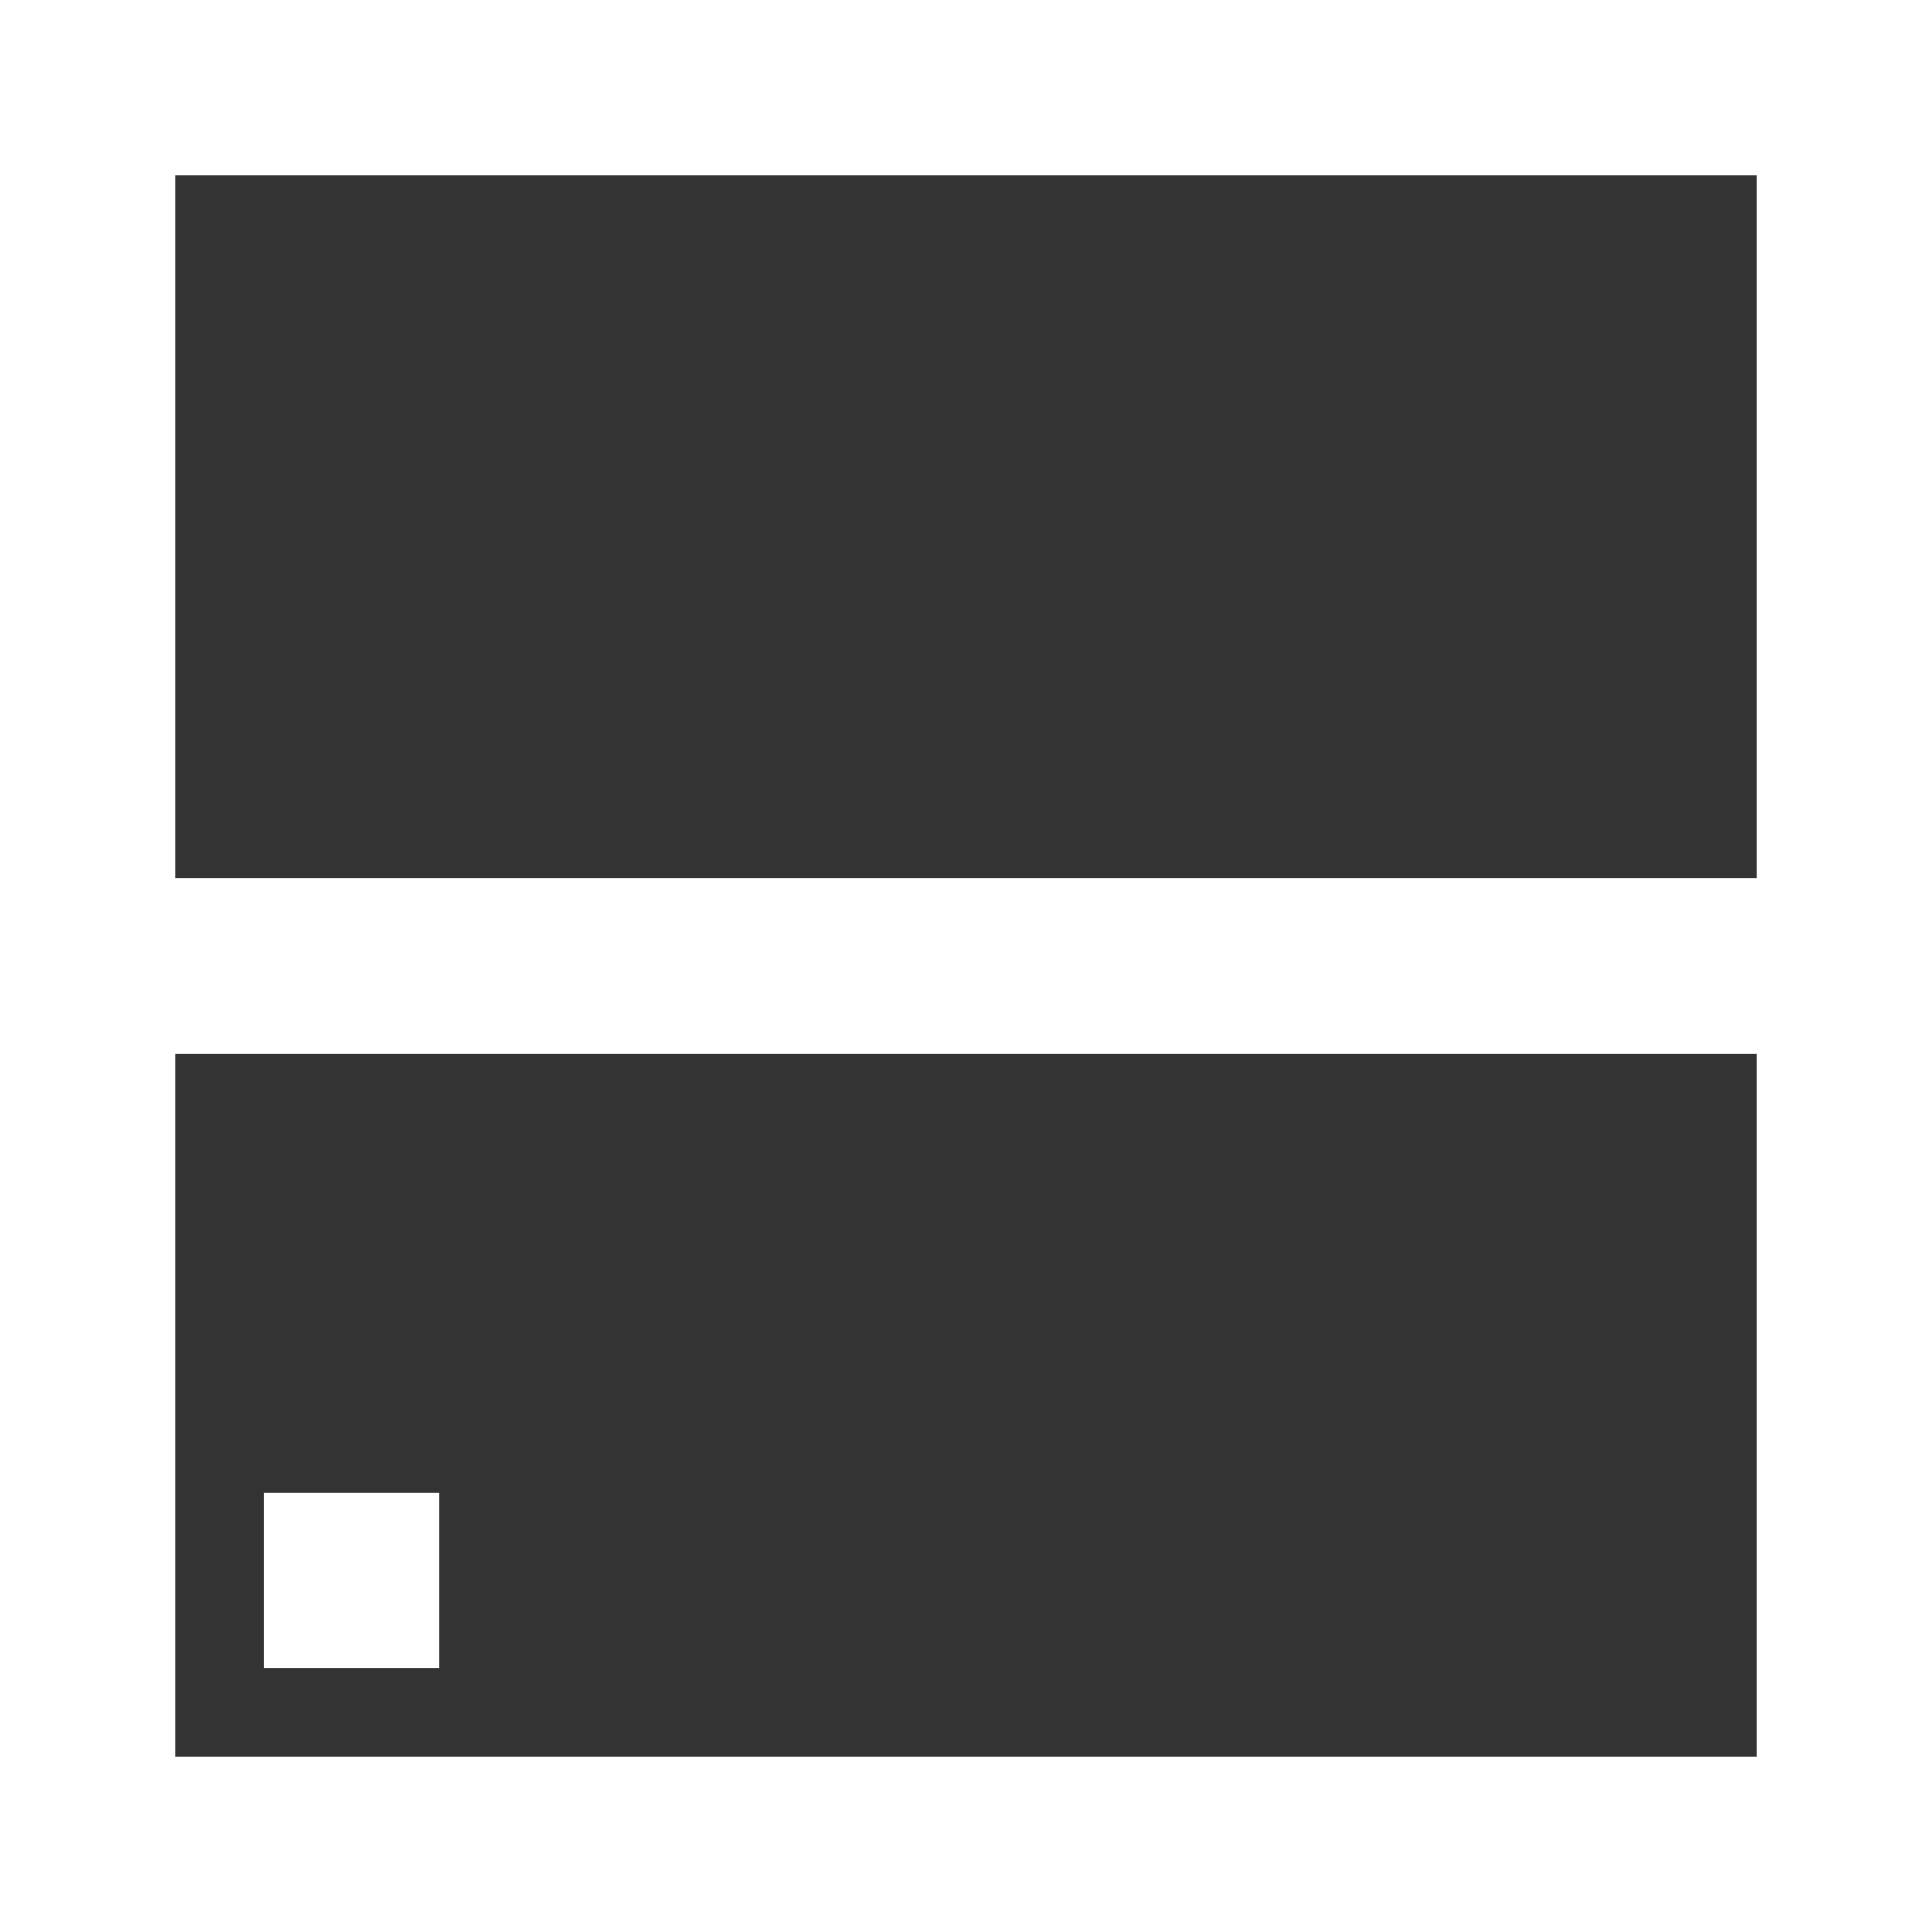 <svg width="22" height="22" viewBox="0 0 22 22" fill="none" xmlns="http://www.w3.org/2000/svg">
    <rect x="0" y="0" width="22" height="22" fill="#333333" stroke="none"/>
    <rect x="1" y="11" width="20" height="10" stroke="white" stroke-width="2"/>
    <rect x="1" y="1" width="20" height="10" stroke="white" stroke-width="2"/>
    <rect x="3" y="17" width="2" height="2" fill="white"/>
</svg>
